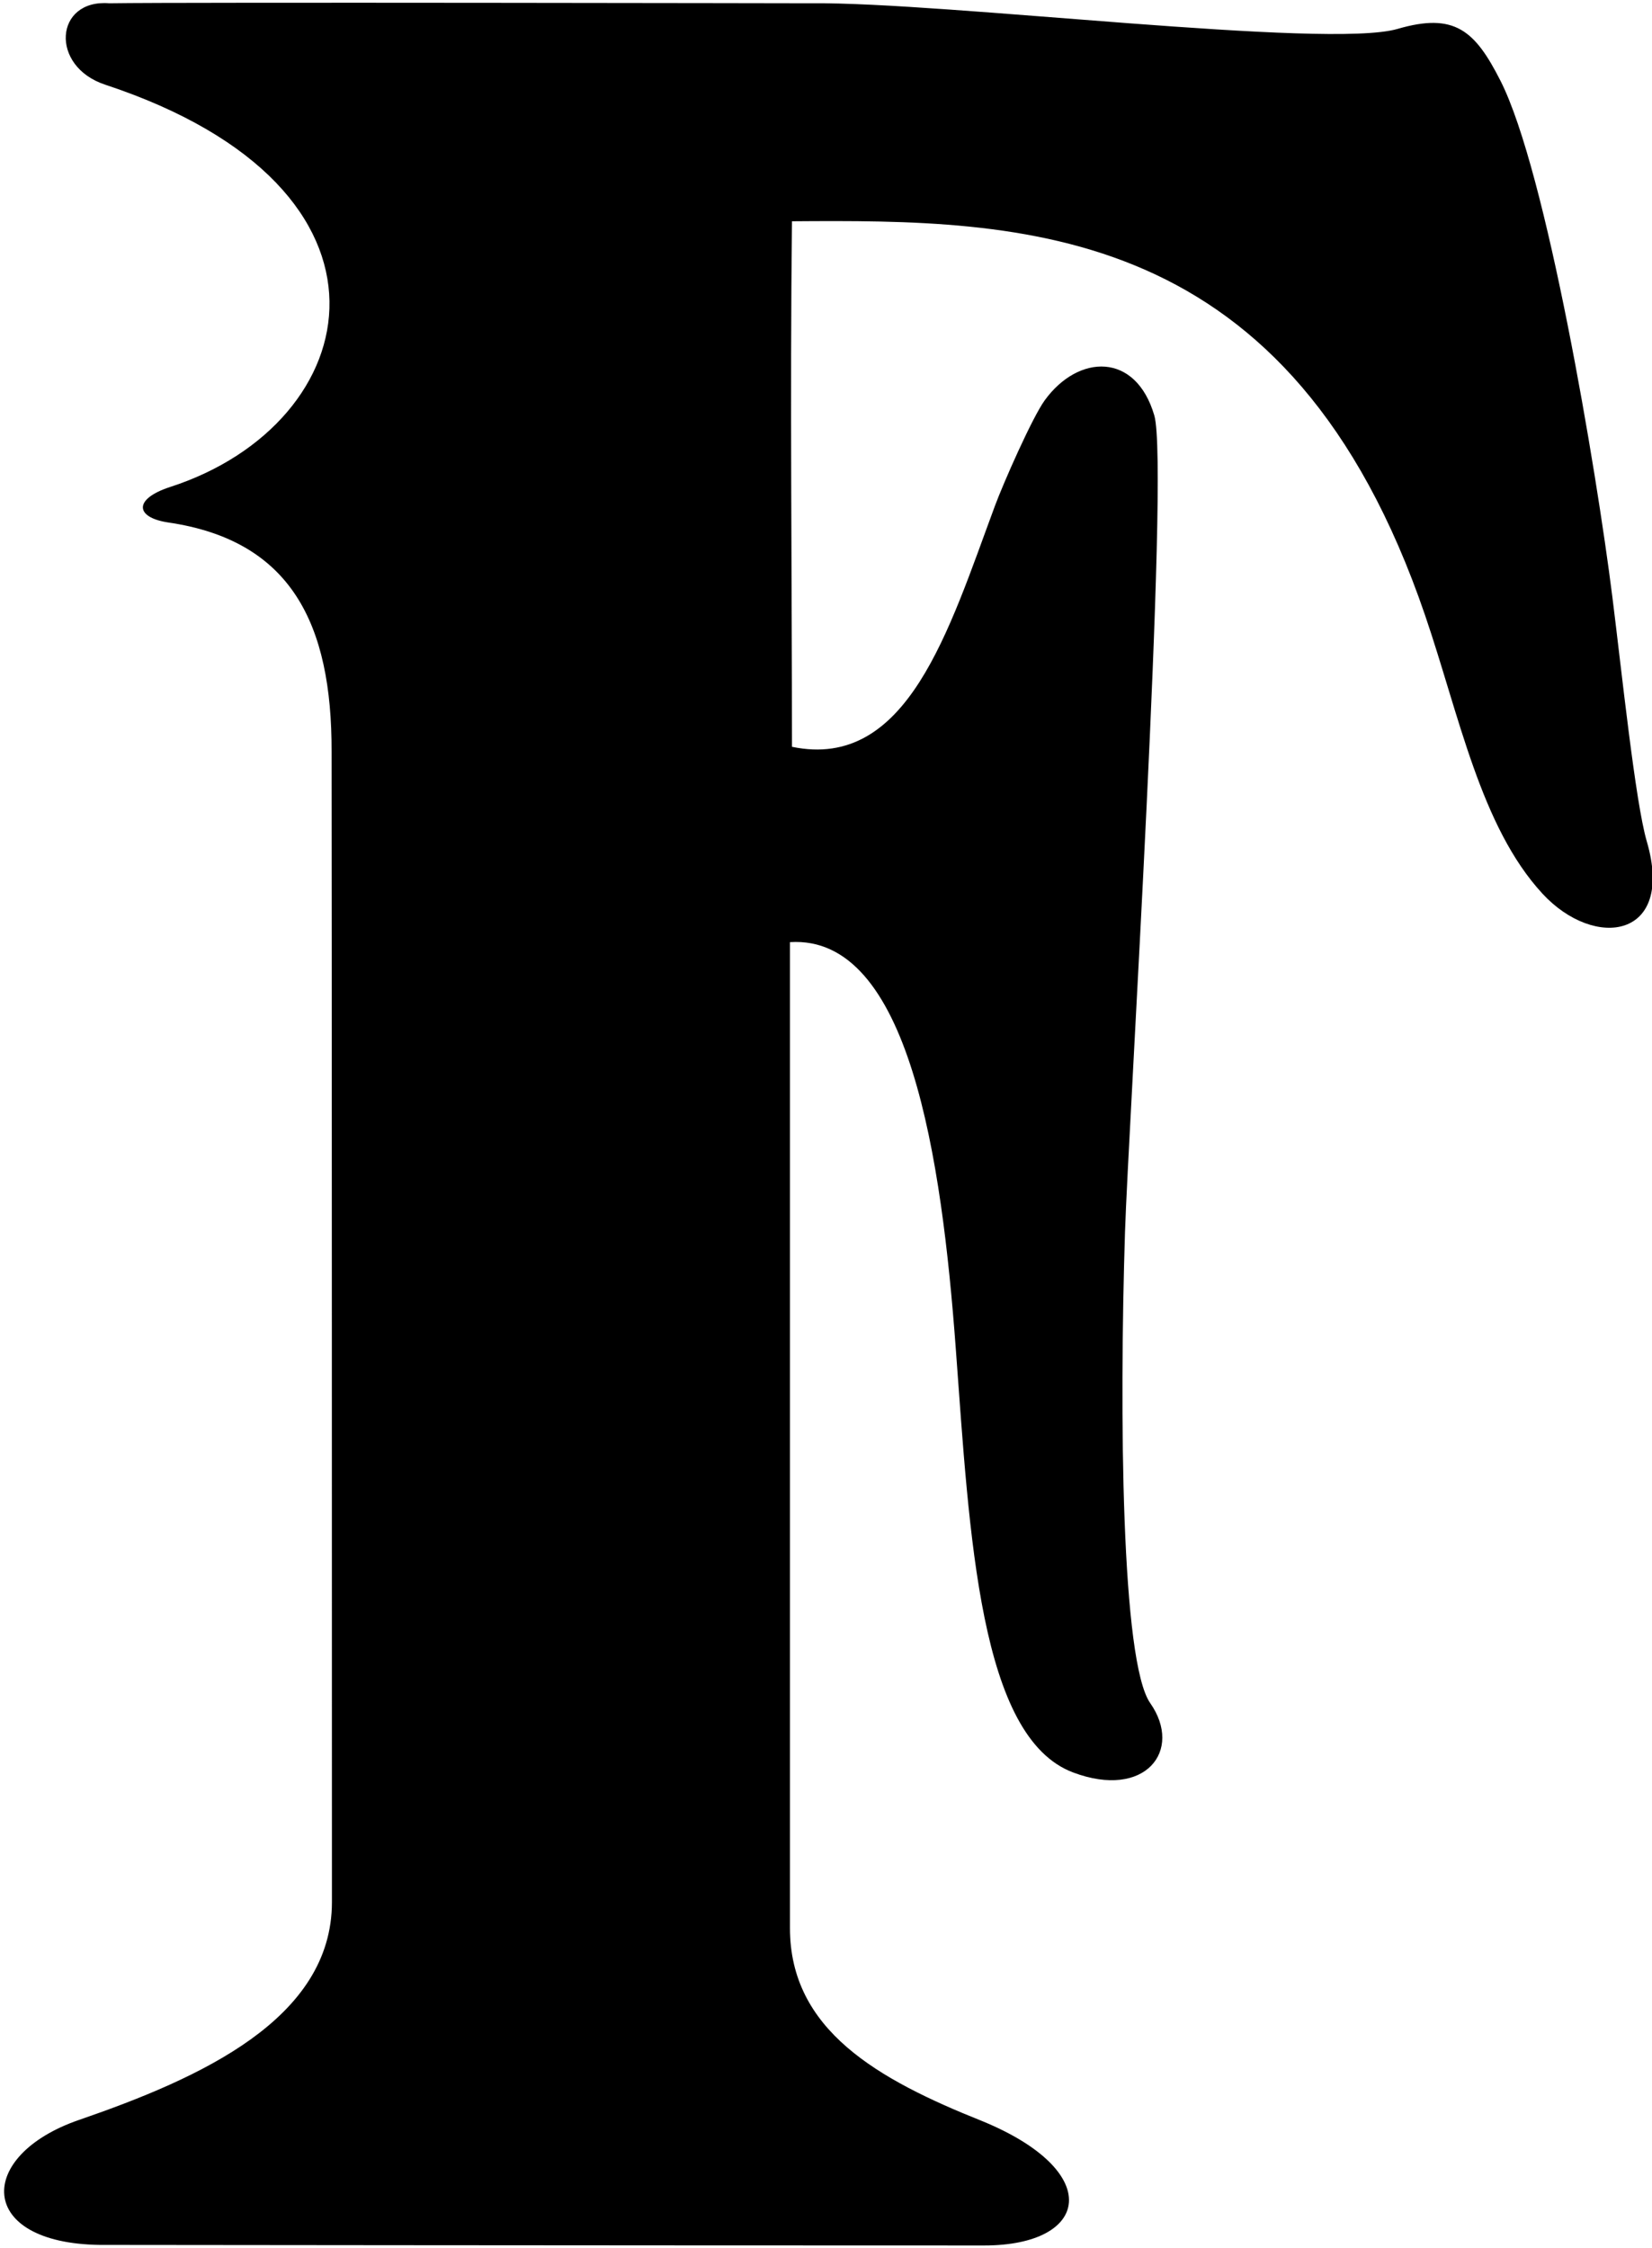 <?xml version="1.0" encoding="UTF-8"?>
<svg xmlns="http://www.w3.org/2000/svg" xmlns:xlink="http://www.w3.org/1999/xlink" width="341pt" height="464pt" viewBox="0 0 341 464" version="1.1">
<g id="surface1">
<path style=" stroke:none;fill-rule:nonzero;fill:rgb(0%,0%,0%);fill-opacity:1;" d="M 339.922 173.676 C 337.559 165.609 334.734 138.473 332.828 123.301 C 329.5 96.746 319.195 35.348 309.73 16.684 C 304.461 6.293 300.266 2.527 288.473 5.969 C 274.023 10.184 194.898 0.375 167.5 0.676 C 167.5 0.676 38.484 0.43 22.539 0.676 C 11.281 -0.215 10.203 13.676 21.699 17.477 C 86.746 38.98 75.66 87.391 35.137 100.516 C 27.547 102.973 27.836 106.789 34.66 107.84 C 60.09 111.531 68.52 128.762 68.445 155.18 C 68.5 197.355 68.516 357.109 68.516 392.629 C 68.516 416.773 41.344 428.969 16.309 437.598 C -5.016 444.945 -4.922 463.07 20.617 463.395 C 20.617 463.395 125.719 463.512 203.156 463.512 C 225.008 463.512 228.078 448.246 202.742 437.836 C 181.125 429.215 163.059 419.012 163.059 397.996 L 163.059 194.477 C 187.719 192.902 194.402 239.262 197.293 278.434 C 200.148 317.137 202.188 358.605 221.508 365.871 C 236.379 371.469 244.277 361.355 237.426 351.559 C 231.445 343.008 231.039 291.883 232.219 254.309 C 232.871 233.492 241.453 96.664 238.27 85.766 C 234.445 72.656 222.598 73.051 215.652 82.629 C 213.047 86.223 207.094 99.773 205.383 104.387 C 195.828 130.156 187.305 159.102 163.477 154.156 C 163.477 119.539 163.059 81.676 163.477 45.676 C 211.395 45.328 266.371 45.617 294.16 127.008 C 301.227 147.715 305.621 170.613 318.363 184.441 C 329.172 196.168 345.805 193.781 339.922 173.676 "/>
</g>
</svg>
